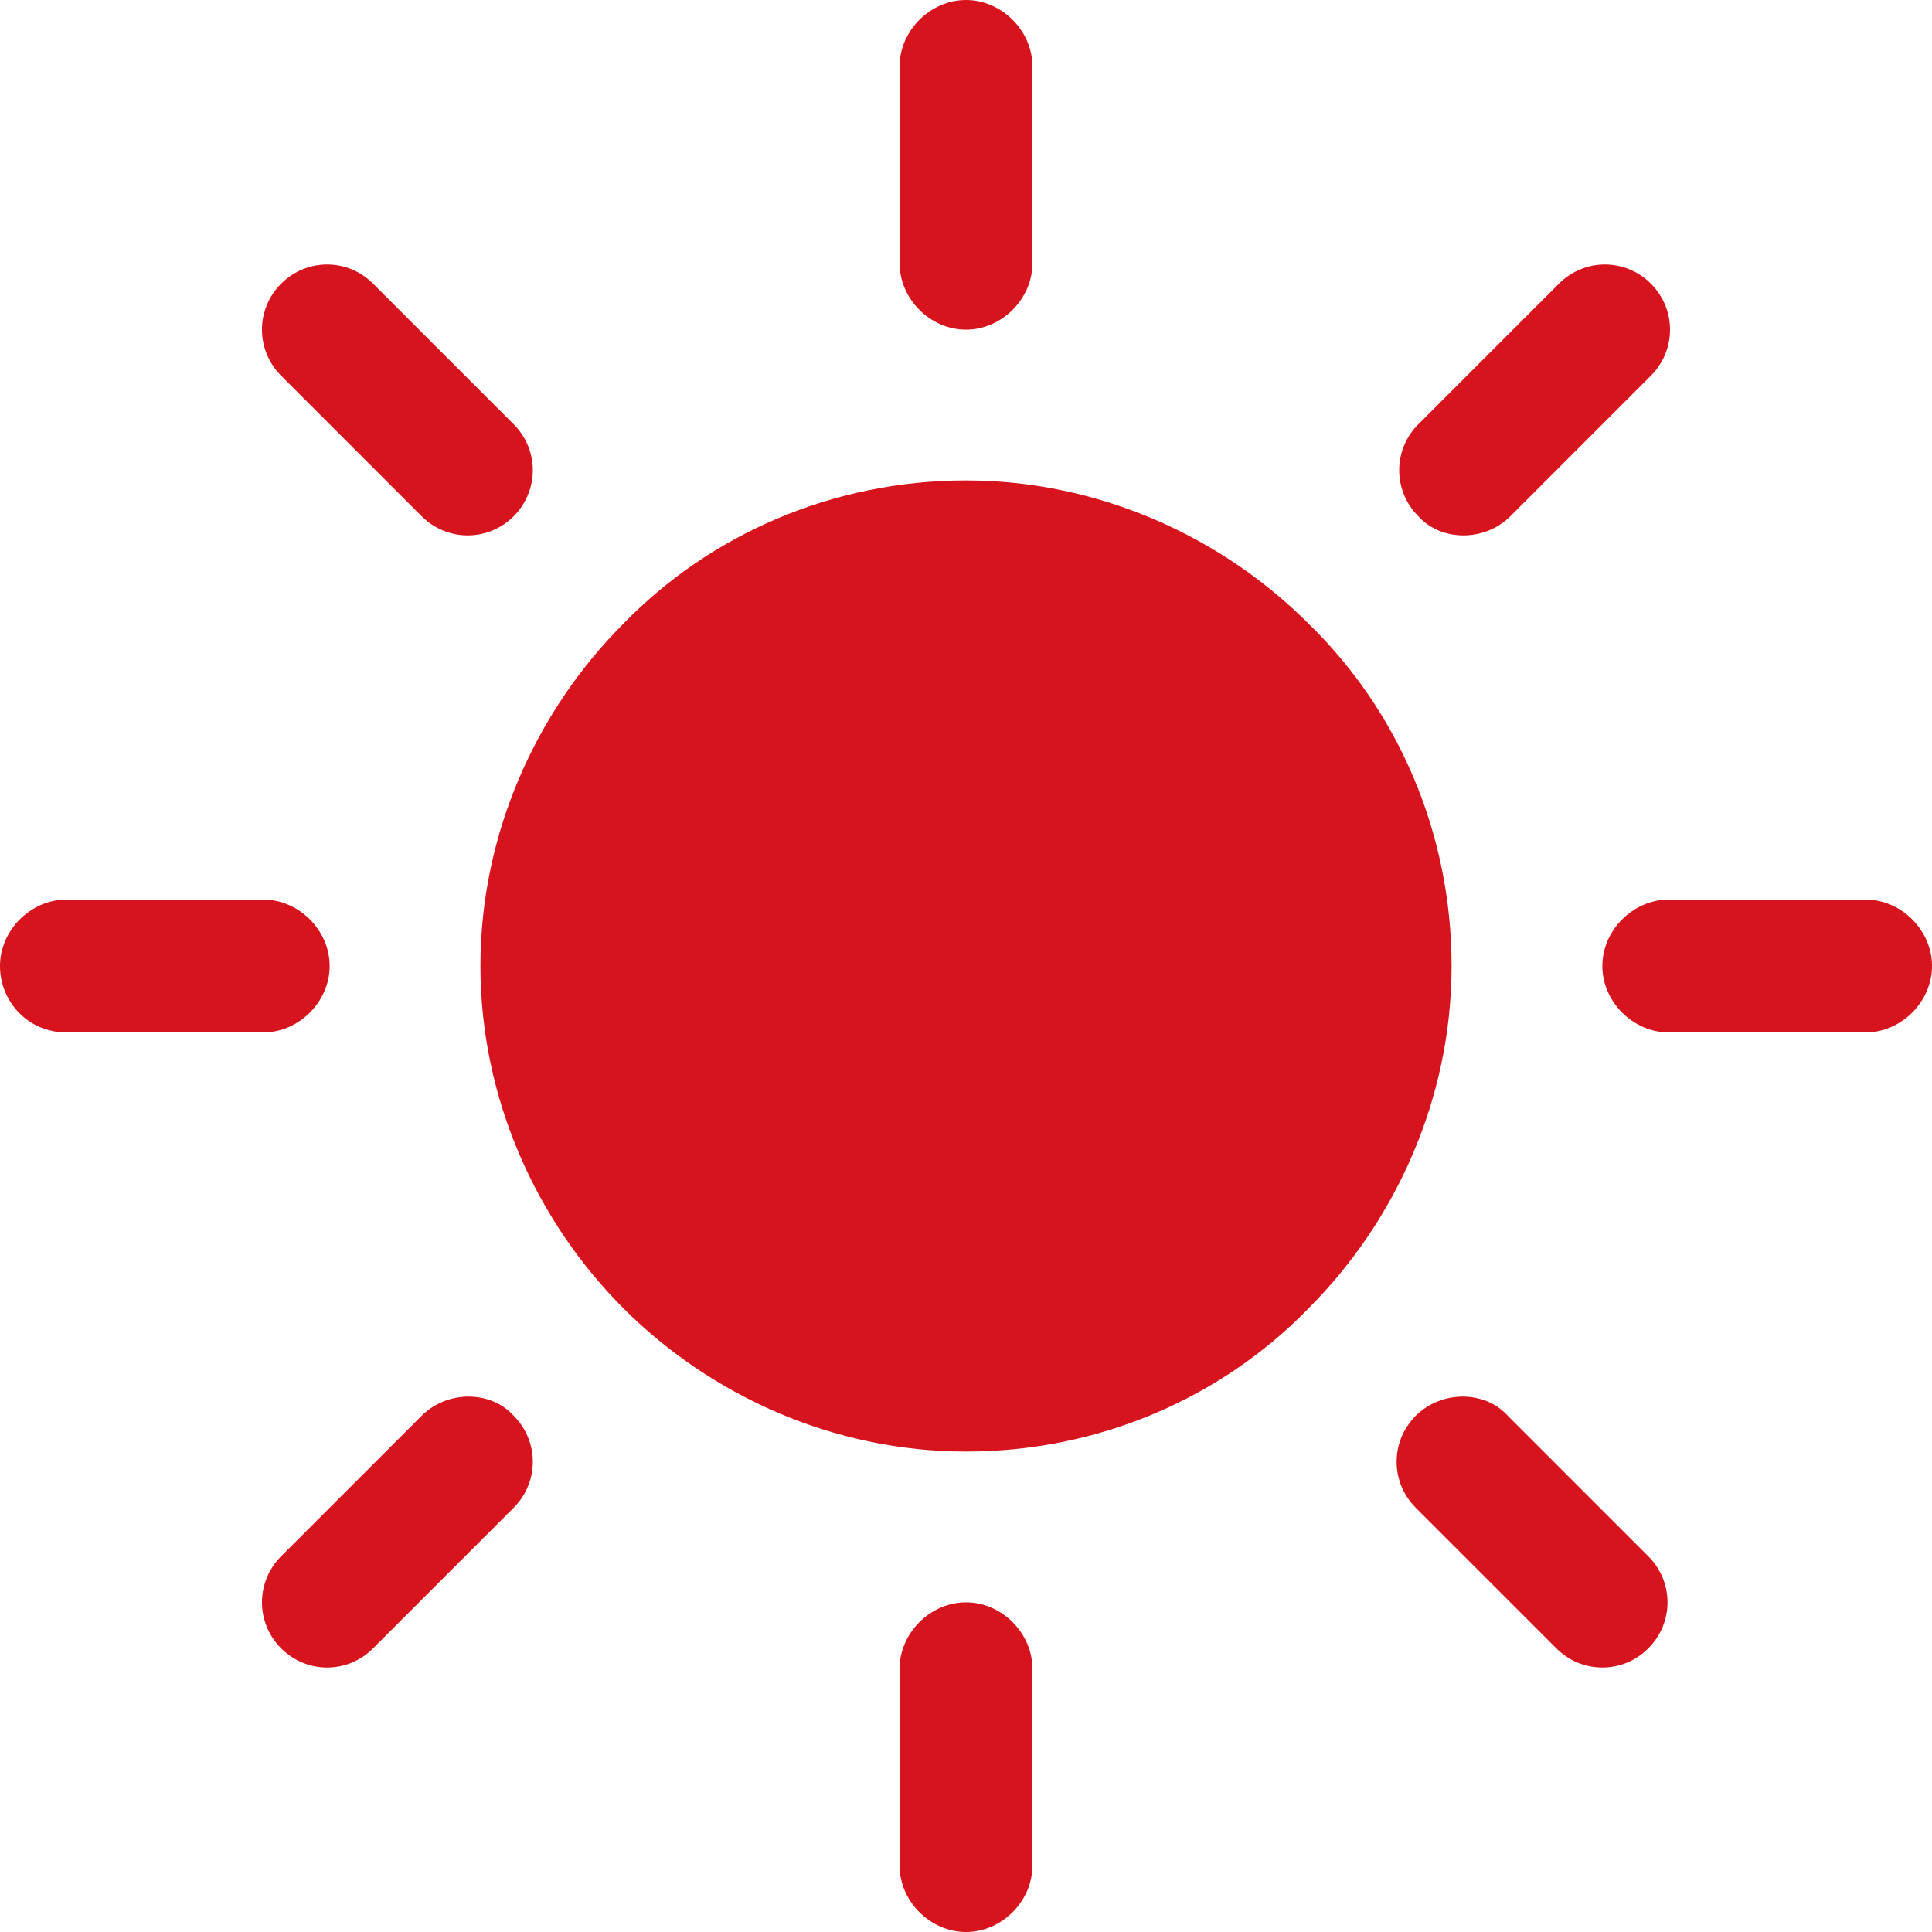 <svg width="24" height="24" viewBox="0 0 24 24" fill="none" xmlns="http://www.w3.org/2000/svg">
<g clip-path="url(#clip0)">
<path d="M23.175 11.175H20.73C20.286 11.175 19.905 11.556 19.905 12C19.905 12.444 20.286 12.825 20.73 12.825H23.175C23.619 12.825 24 12.444 24 12C24 11.556 23.619 11.175 23.175 11.175Z" fill="#D7141D"/>
<path d="M12 19.905C11.556 19.905 11.175 20.286 11.175 20.73V23.175C11.175 23.619 11.556 24 12 24C12.444 24 12.825 23.619 12.825 23.175V20.73C12.825 20.286 12.444 19.905 12 19.905Z" fill="#D7141D"/>
<path d="M20.476 19.333L18.73 17.587C18.445 17.27 17.905 17.27 17.587 17.587C17.27 17.905 17.27 18.413 17.587 18.73L19.333 20.476C19.651 20.794 20.159 20.794 20.476 20.476C20.794 20.159 20.794 19.651 20.476 19.333Z" fill="#D7141D"/>
<path d="M12 0C11.556 0 11.175 0.381 11.175 0.825V3.27C11.175 3.714 11.556 4.095 12 4.095C12.444 4.095 12.825 3.714 12.825 3.27V0.825C12.825 0.381 12.444 0 12 0Z" fill="#D7141D"/>
<path d="M20.508 3.524C20.191 3.206 19.683 3.206 19.365 3.524L17.619 5.27C17.302 5.587 17.302 6.095 17.619 6.413C17.905 6.73 18.445 6.73 18.762 6.413L20.508 4.667C20.825 4.349 20.825 3.841 20.508 3.524Z" fill="#D7141D"/>
<path d="M3.27 11.175H0.825C0.381 11.175 0 11.556 0 12C0 12.444 0.349 12.825 0.825 12.825H3.27C3.714 12.825 4.095 12.444 4.095 12C4.095 11.556 3.714 11.175 3.27 11.175Z" fill="#D7141D"/>
<path d="M6.381 17.587C6.095 17.27 5.556 17.27 5.238 17.587L3.492 19.333C3.175 19.651 3.175 20.159 3.492 20.476C3.81 20.794 4.318 20.794 4.635 20.476L6.381 18.73C6.698 18.413 6.698 17.905 6.381 17.587Z" fill="#D7141D"/>
<path d="M6.381 5.27L4.635 3.524C4.318 3.206 3.81 3.206 3.492 3.524C3.175 3.841 3.175 4.349 3.492 4.667L5.238 6.413C5.556 6.73 6.064 6.73 6.381 6.413C6.698 6.095 6.698 5.587 6.381 5.27Z" fill="#D7141D"/>
<path fill-rule="evenodd" clip-rule="evenodd" d="M12 5.968C13.651 5.968 15.175 6.667 16.254 7.746C17.365 8.825 18.032 10.349 18.032 12C18.032 13.651 17.333 15.175 16.254 16.254C15.175 17.365 13.651 18.032 12 18.032C10.349 18.032 8.825 17.333 7.746 16.254C6.667 15.175 5.968 13.651 5.968 12C5.968 10.349 6.667 8.825 7.746 7.746C8.825 6.635 10.349 5.968 12 5.968Z" fill="#D7141D"/>
</g>
<defs>
<clipPath id="clip0">
<rect width="24" height="24" fill="white"/>
</clipPath>
</defs>
</svg>

